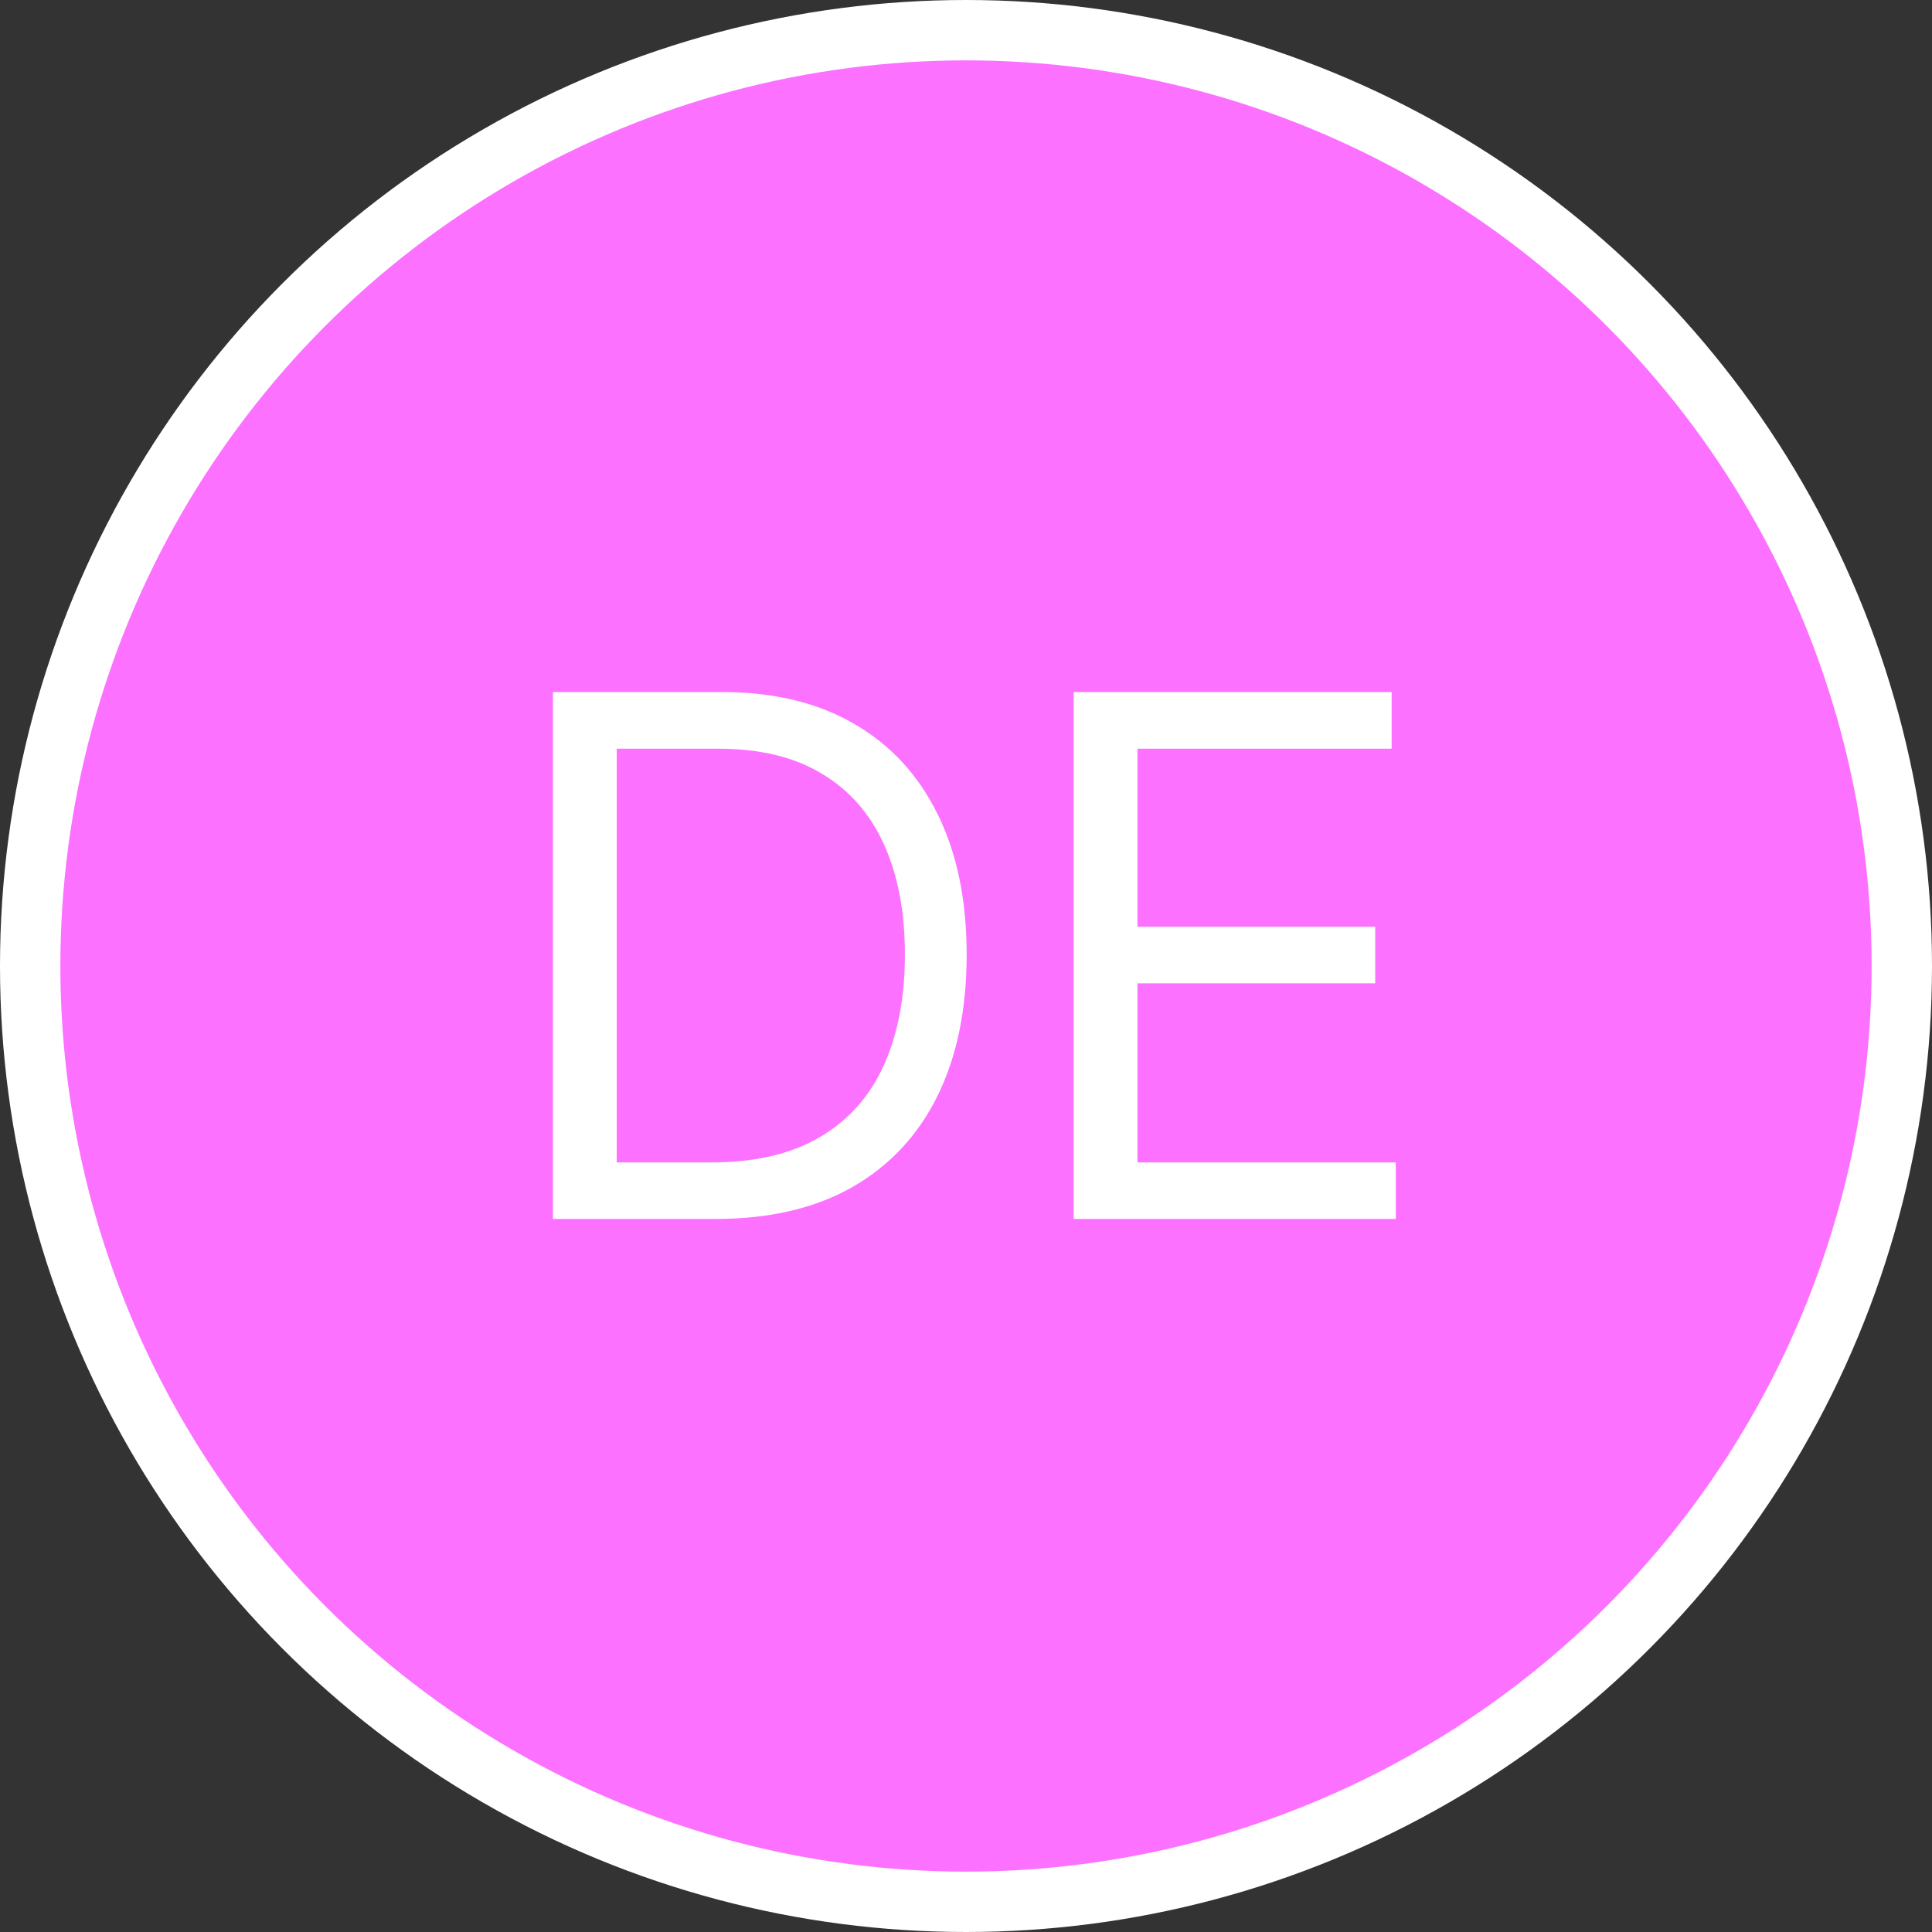 <svg width="32" height="32" viewBox="0 0 32 32" fill="none" xmlns="http://www.w3.org/2000/svg">
<rect x="0" y="0" width="32" height="32" fill="#333333" stroke="none"/>
<circle cx="16" cy="16" r="15.5" fill="#FC71FF" stroke="white"/>
<path d="M11.851 20.19H9.158V11.463H11.971C12.817 11.463 13.542 11.638 14.144 11.987C14.746 12.334 15.208 12.832 15.529 13.483C15.85 14.131 16.011 14.906 16.011 15.81C16.011 16.719 15.849 17.502 15.525 18.158C15.201 18.811 14.729 19.314 14.11 19.666C13.491 20.016 12.738 20.19 11.851 20.19ZM10.215 19.253H11.783C12.505 19.253 13.103 19.114 13.577 18.835C14.052 18.557 14.405 18.161 14.638 17.646C14.871 17.132 14.988 16.52 14.988 15.81C14.988 15.105 14.873 14.499 14.643 13.99C14.413 13.479 14.069 13.087 13.611 12.814C13.154 12.538 12.584 12.401 11.903 12.401H10.215V19.253ZM17.783 20.19V11.463H23.05V12.401H18.84V15.35H22.778V16.287H18.84V19.253H23.119V20.19H17.783Z" fill="white"/>
</svg>
